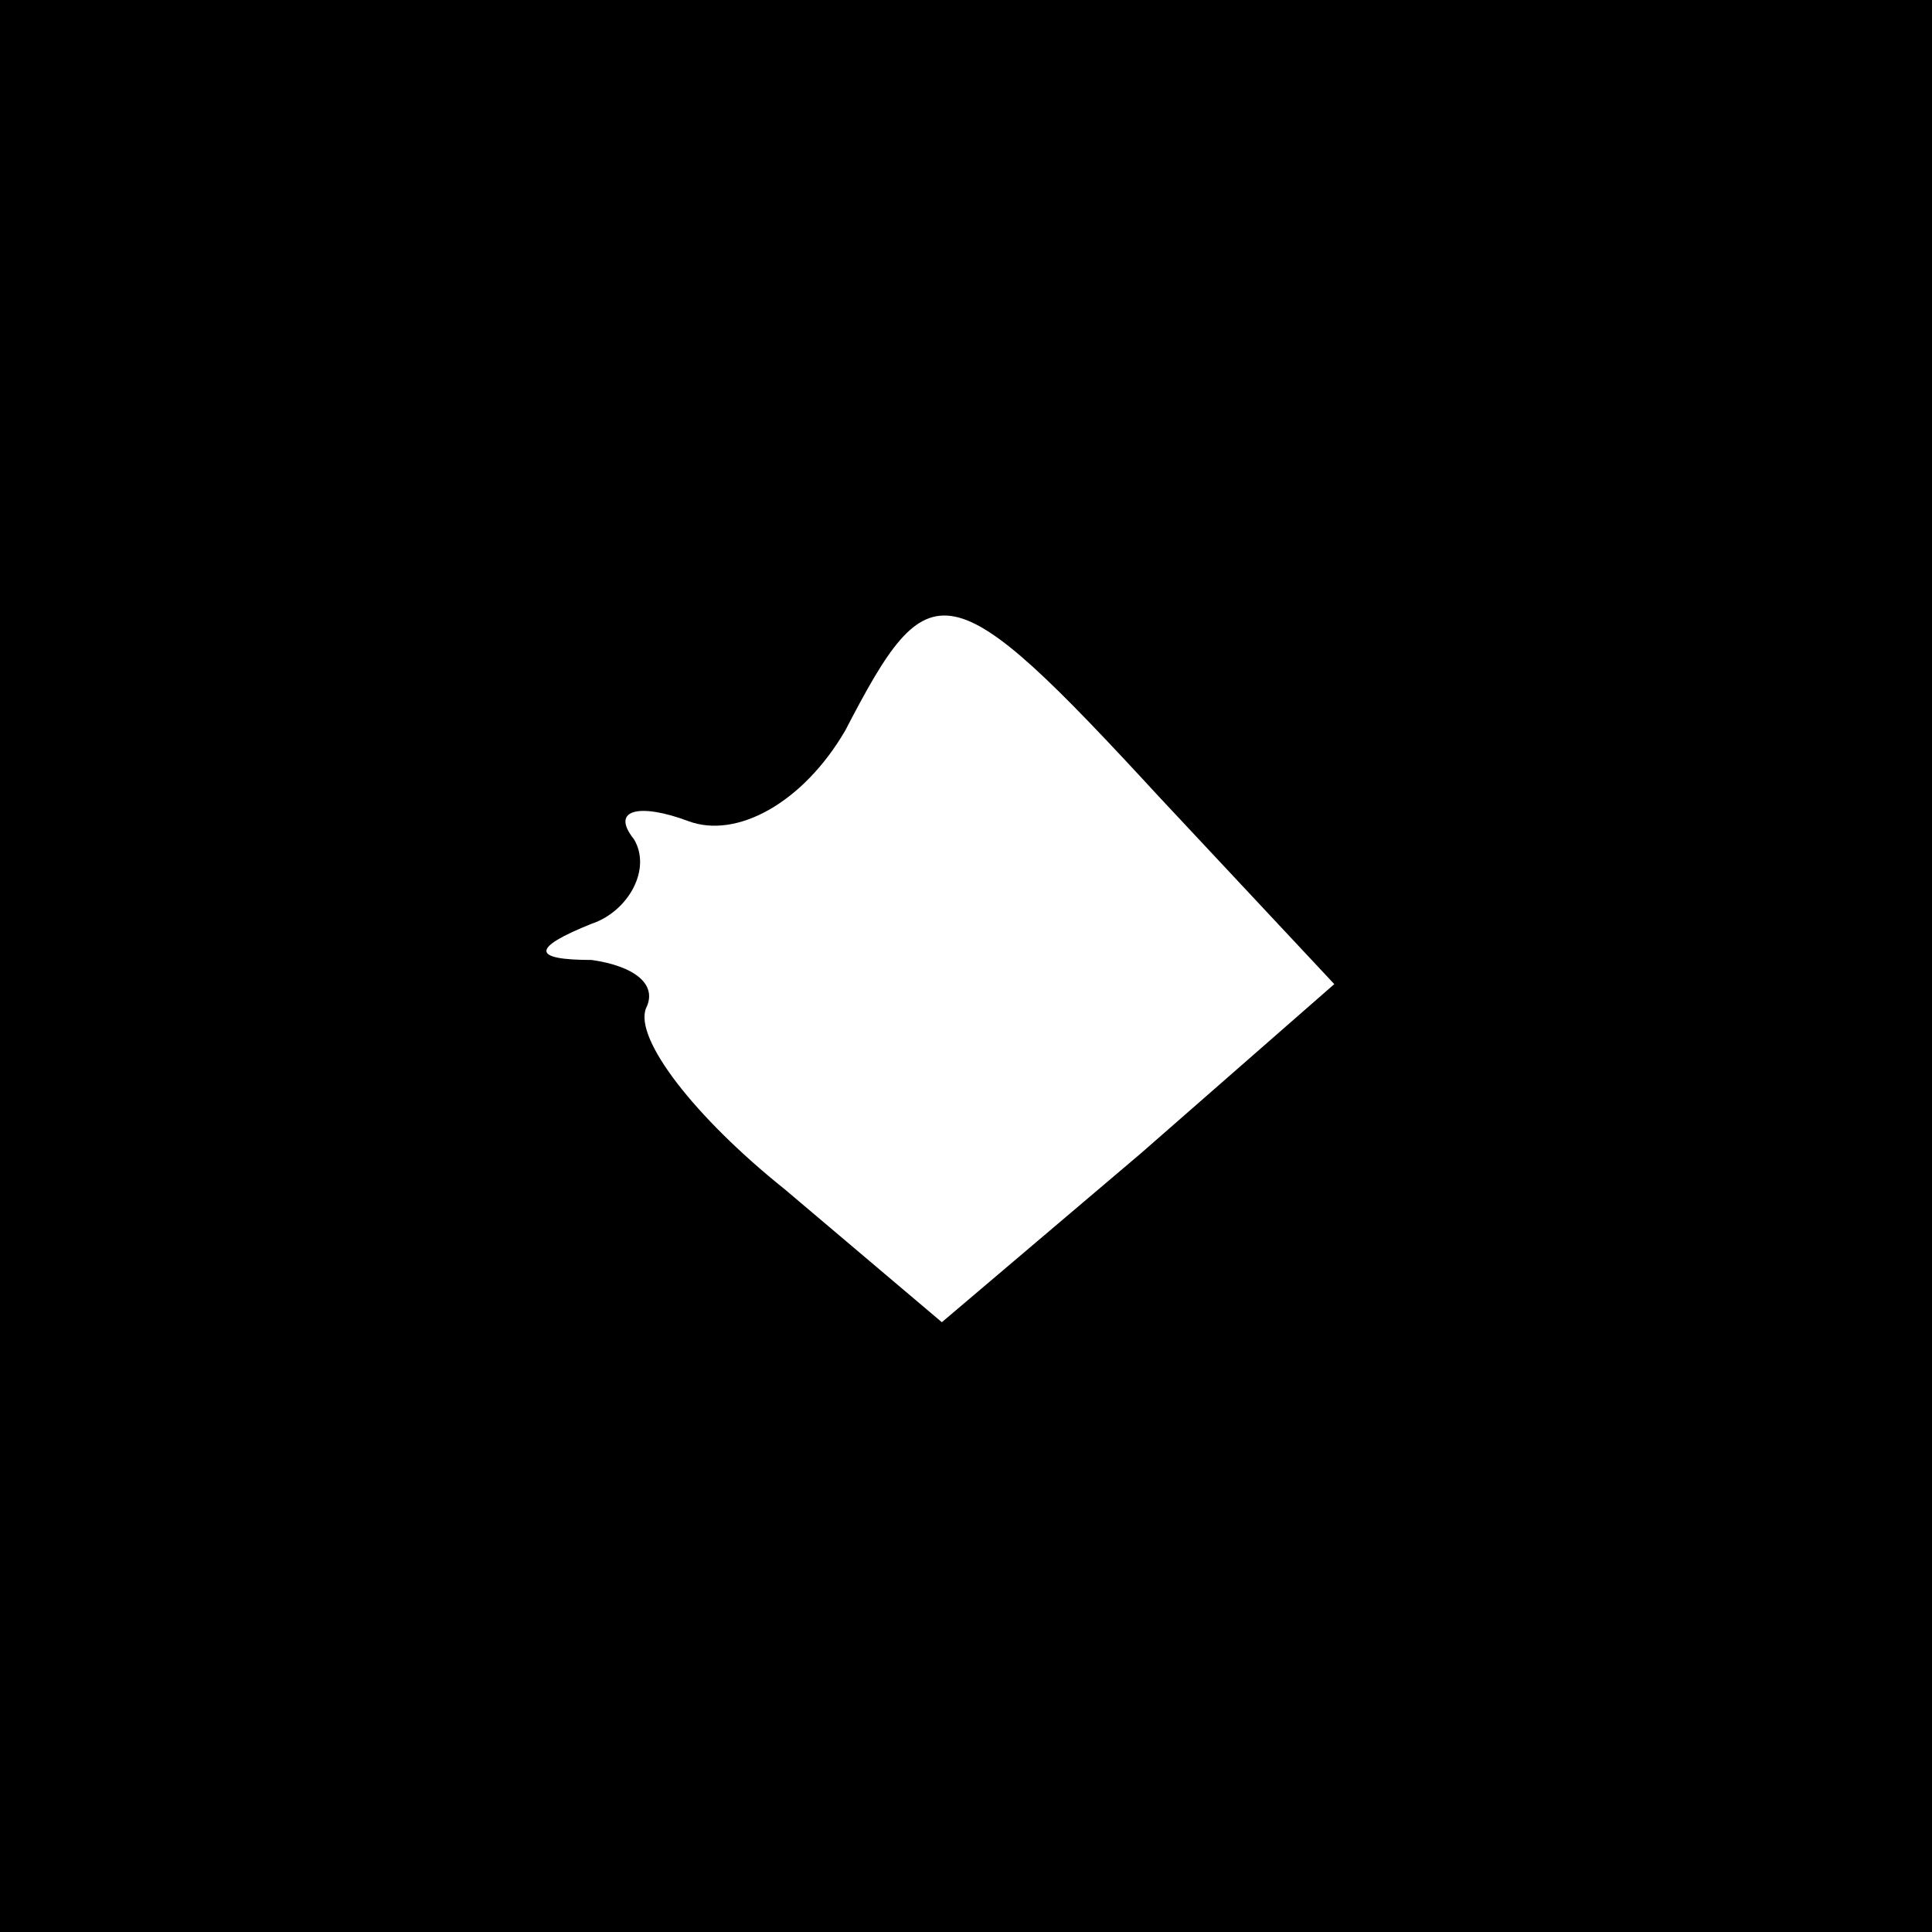 <?xml version="1.0" standalone="no"?>
<!DOCTYPE svg PUBLIC "-//W3C//DTD SVG 20010904//EN"
 "http://www.w3.org/TR/2001/REC-SVG-20010904/DTD/svg10.dtd">
<svg version="1.0" xmlns="http://www.w3.org/2000/svg"
 width="32pt" height="32pt" viewBox="0 0 32 32"
 preserveAspectRatio="xMidYMid meet">
<rect x="0" y="0" width="32" height="32" fill="#808080" stroke="none"/>
<g transform="translate(0,32) scale(0.1,-0.1)"
fill="#000000" stroke="none">
<path fill="#000000" stroke="none" d="M0 160 l0 -160 160 0 160 0 0 160 0
160 -160 0 -160 0 0 -160z"/>
<path fill="#ffffff" stroke="none" d="M192 188 l29 -31 -32 -28 -33 -28 -26
22 c-15 12 -25 25 -23 30 2 4 -2 7 -9 8 -10 0 -10 2 0 6 6 2 10 9 7 14 -4 5 1
6 9 3 8 -3 19 3 26 15 14 27 17 27 52 -11z"/>
</g>
</svg>
